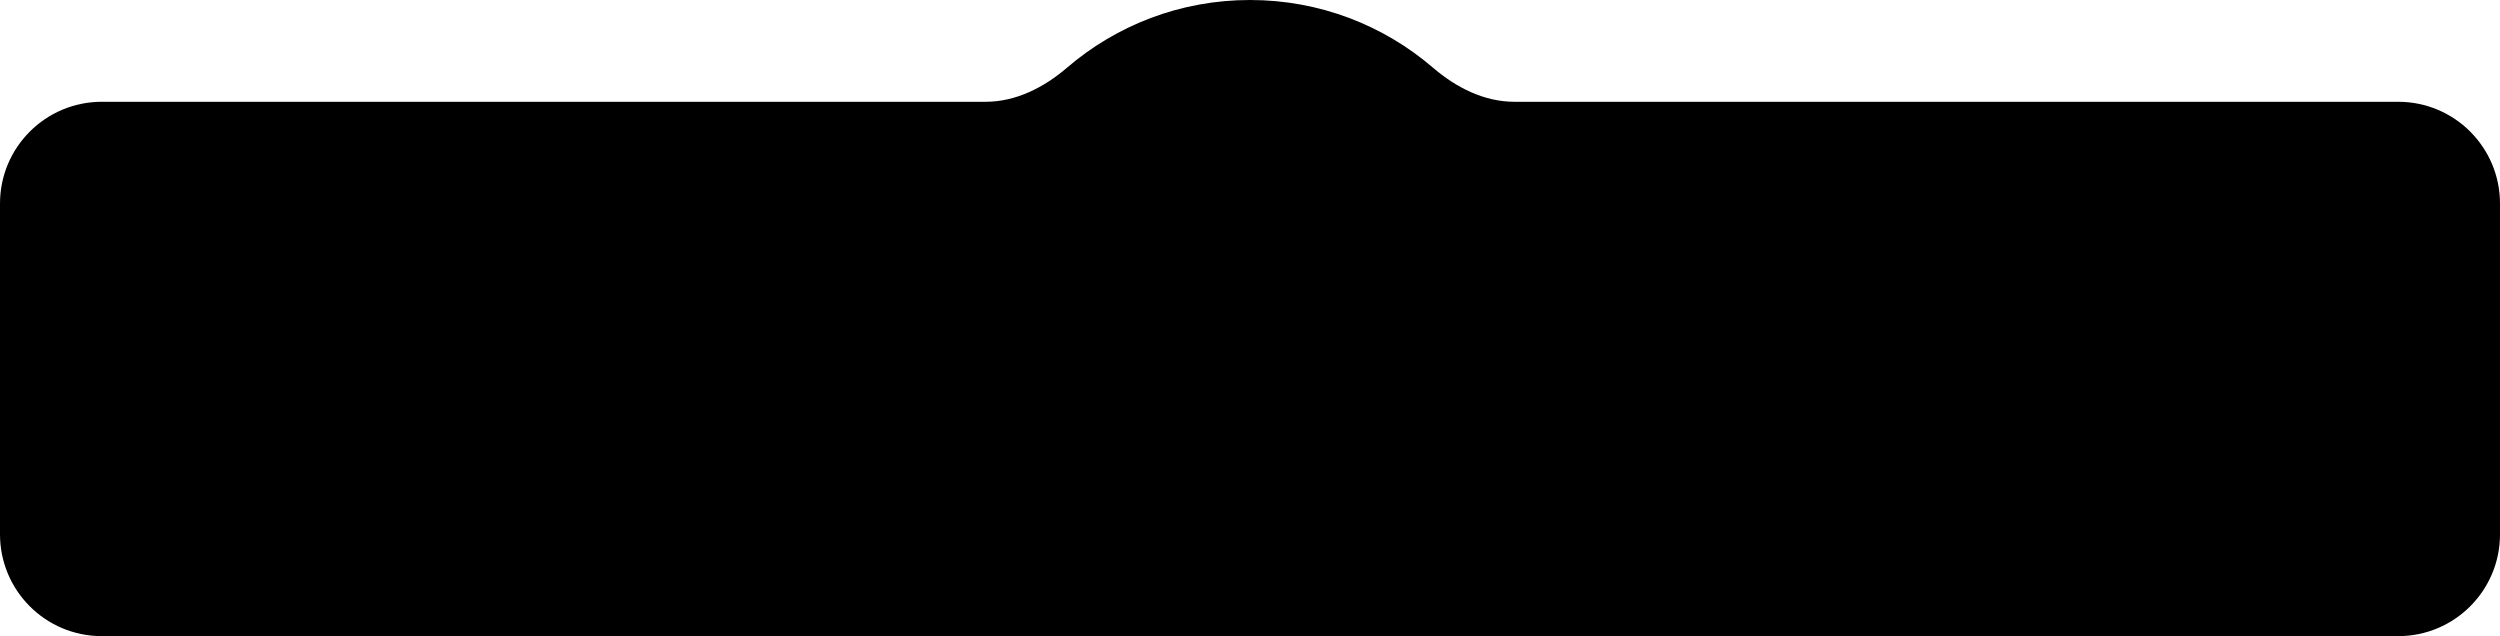 <svg width="393" height="100" viewBox="0 0 393 100" fill="none" xmlns="http://www.w3.org/2000/svg">
<path fill-rule="evenodd" clip-rule="evenodd" d="M154.946 16C159.712 16 164.122 13.743 167.738 10.638C175.461 4.008 185.511 0 196.5 0C207.489 0 217.539 4.008 225.262 10.638C228.878 13.743 233.288 16 238.054 16H377C385.837 16 393 23.163 393 32V84C393 92.837 385.837 100 377 100H16C7.163 100 0 92.837 0 84V32C0 23.163 7.163 16 16 16H154.946Z" fill="black" style="fill:black;fill-opacity:1;"/>
</svg>
